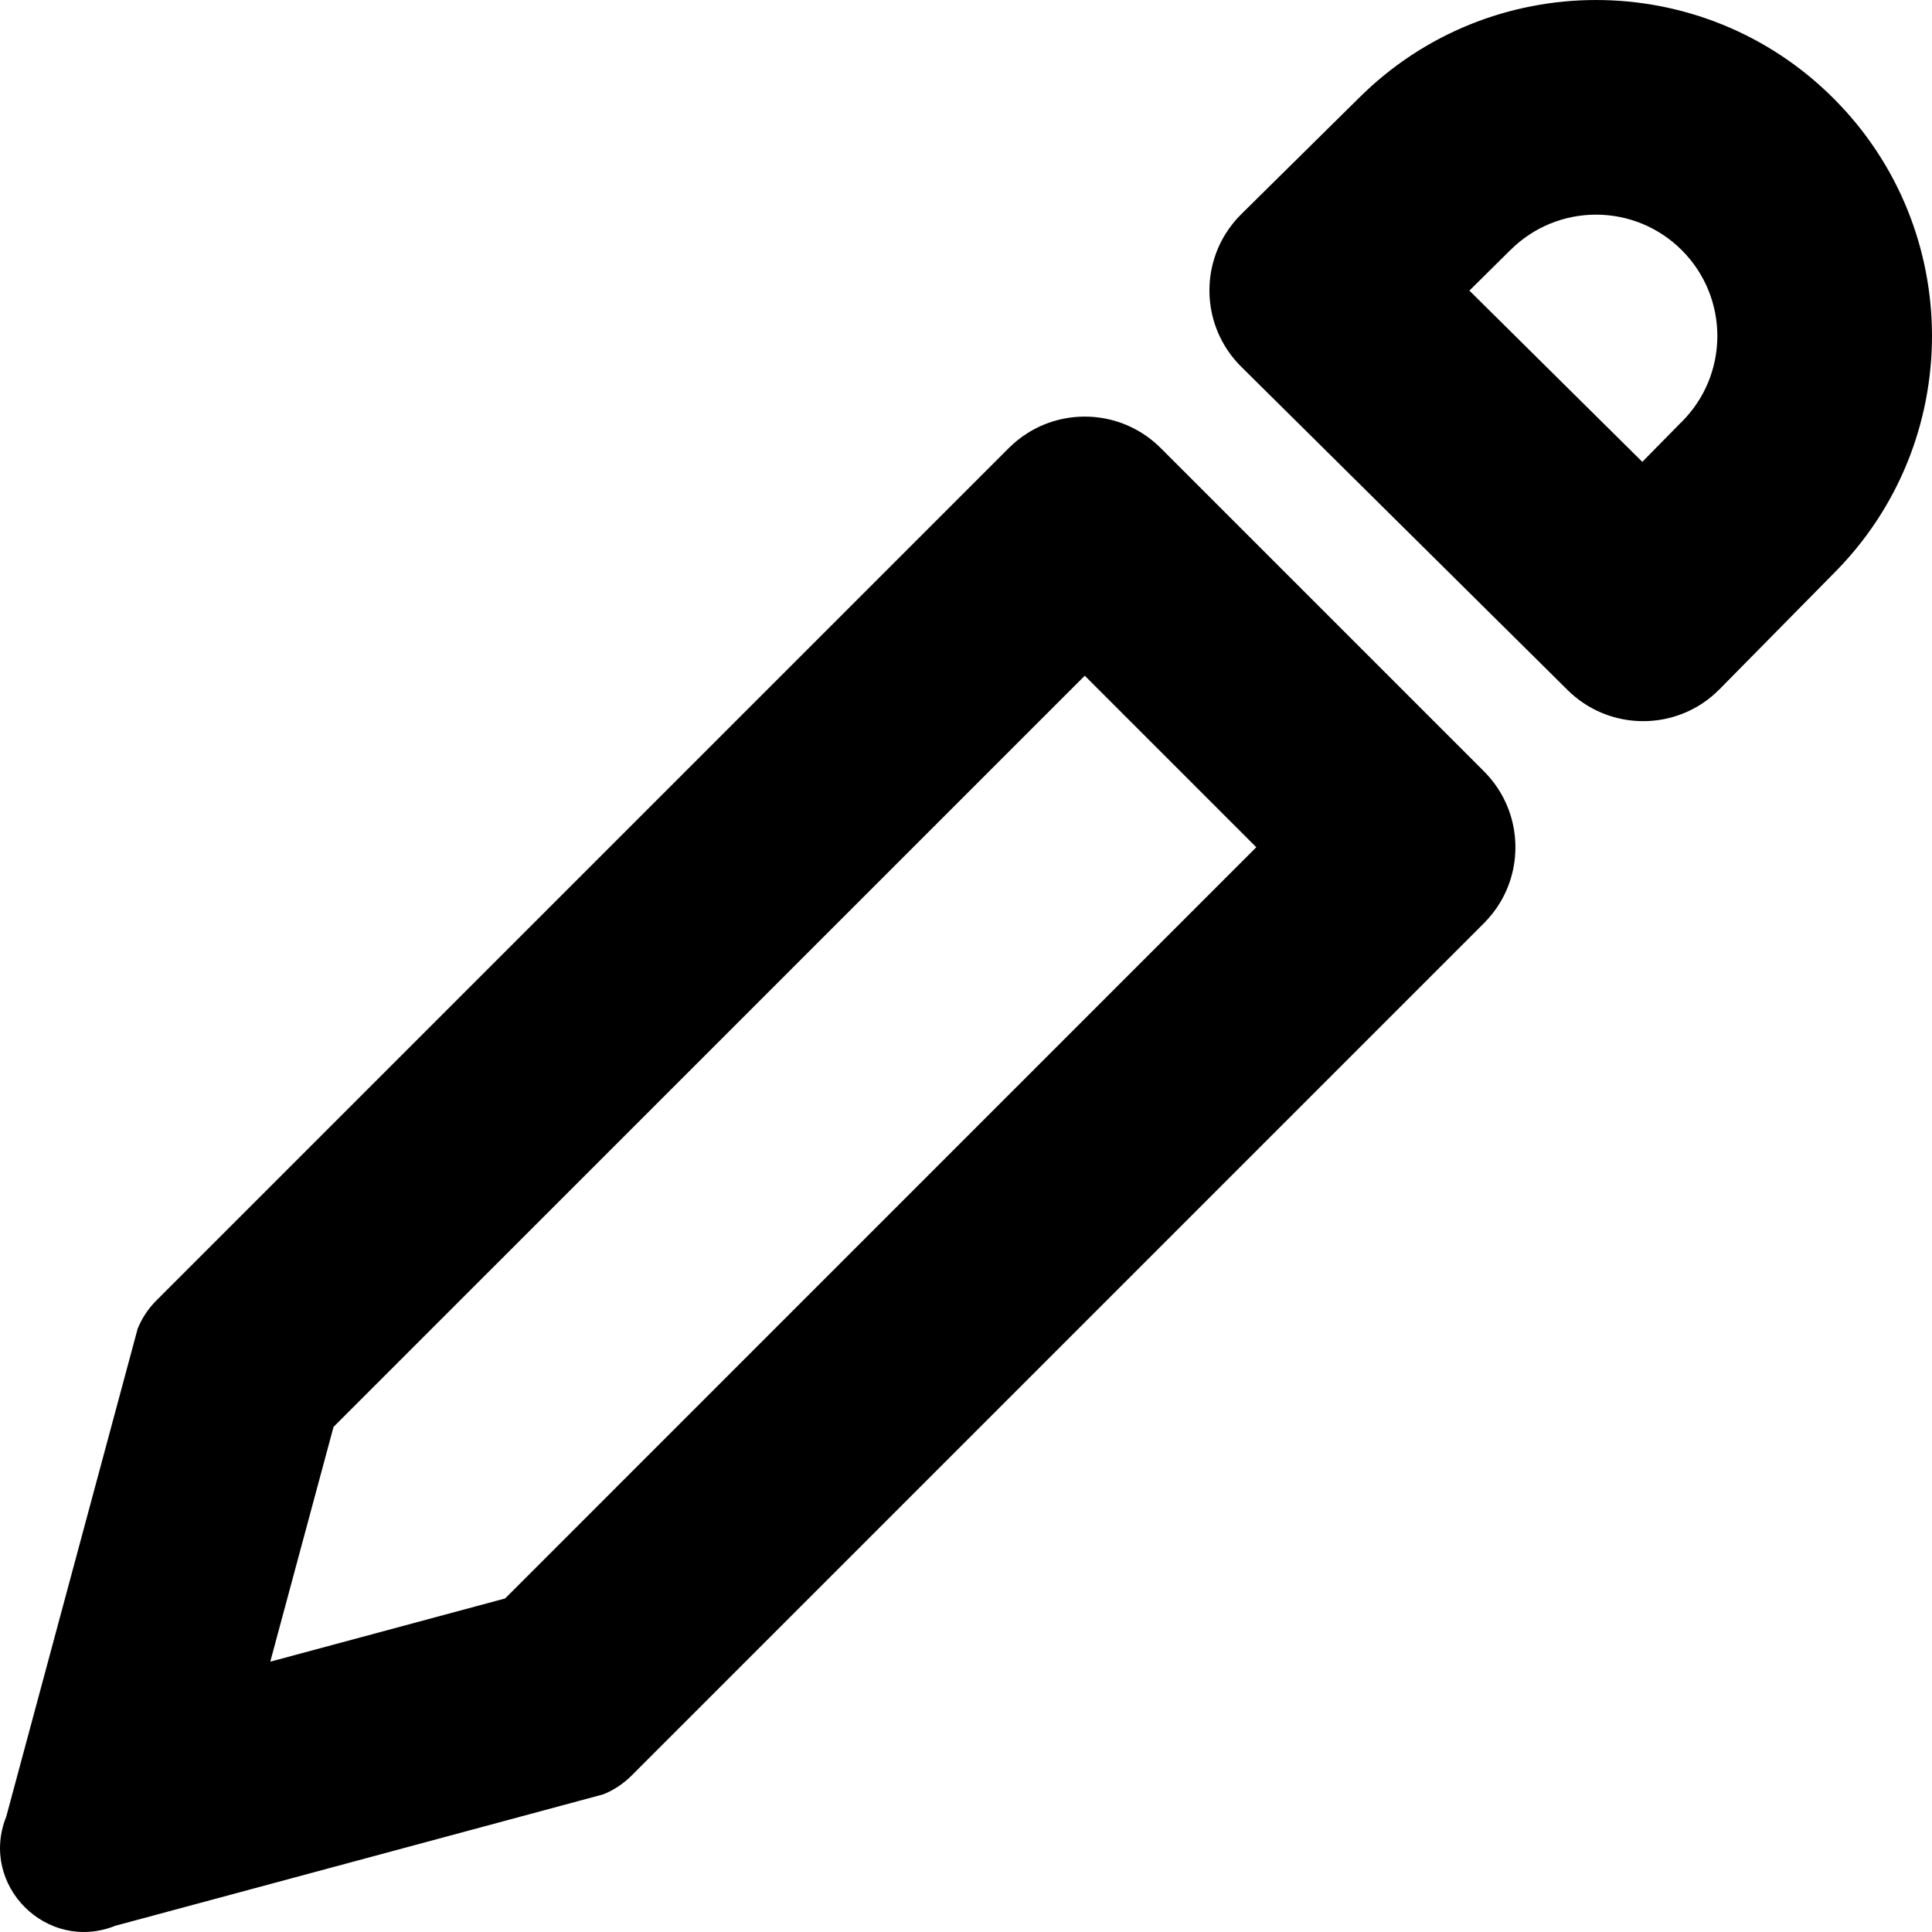 <svg width="36" height="36" viewBox="0 0 36 36" fill="none" xmlns="http://www.w3.org/2000/svg">
<path fill-rule="evenodd" clip-rule="evenodd" d="M5.036 30.963L9.412 29.785L23.409 15.787L20.213 12.591L6.215 26.588L5.036 30.963ZM2.565 24.759C2.644 24.563 2.762 24.385 2.911 24.235L18.798 8.348C18.908 8.239 19.027 8.145 19.153 8.066C19.925 7.583 20.955 7.677 21.627 8.348L27.652 14.373C27.662 14.383 27.672 14.393 27.681 14.403C28.317 15.066 28.408 16.058 27.954 16.815C27.871 16.953 27.77 17.083 27.652 17.202L11.765 33.089C11.615 33.238 11.437 33.356 11.241 33.435L2.152 35.883C0.873 36.396 -0.396 35.127 0.117 33.848L2.565 24.759ZM25.313 1.834C27.758 -0.611 31.722 -0.611 34.166 1.834C36.611 4.278 36.611 8.242 34.166 10.687L32.043 12.841C31.918 12.968 31.781 13.075 31.634 13.161C30.871 13.612 29.871 13.512 29.211 12.859L23.129 6.834C22.454 6.165 22.355 5.137 22.833 4.363C22.915 4.23 23.014 4.105 23.13 3.99L25.313 1.834ZM28.124 4.679L27.38 5.415L30.602 8.606L31.317 7.879L31.338 7.859C32.221 6.976 32.221 5.545 31.338 4.662C30.455 3.779 29.024 3.779 28.142 4.662L28.124 4.679Z" fill="#000000"/>
</svg>

